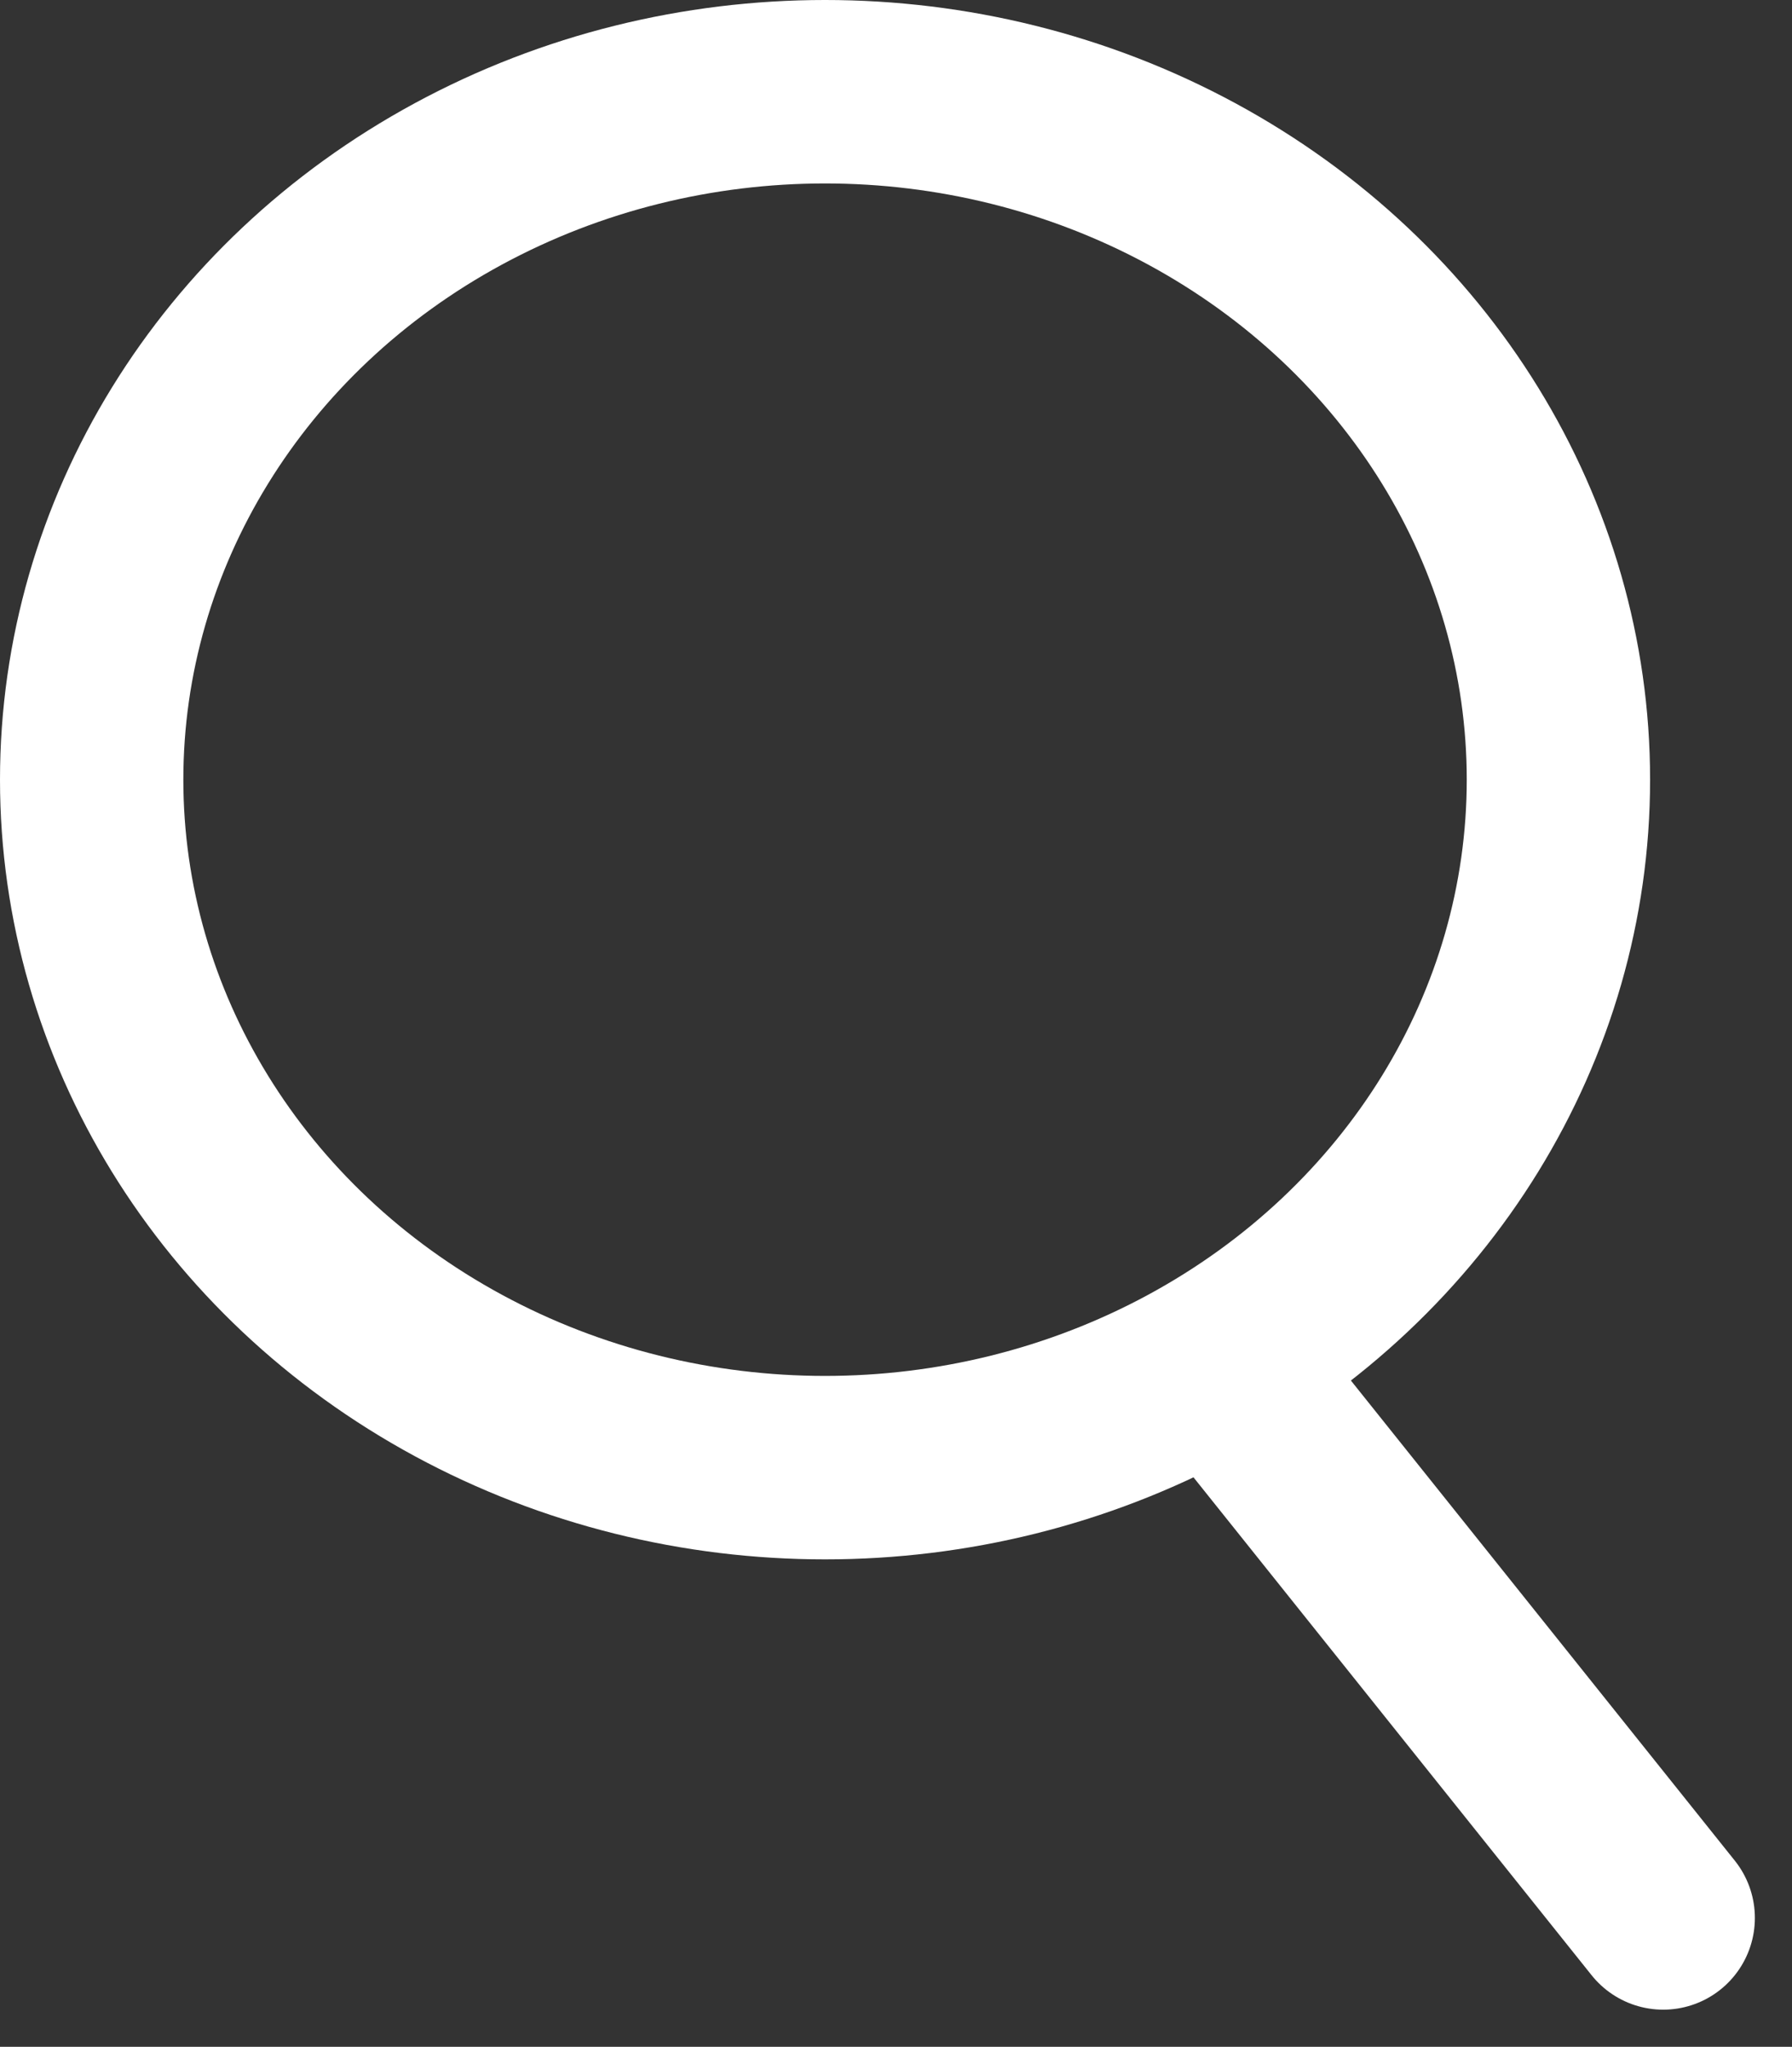 <svg xmlns="http://www.w3.org/2000/svg" width="19.548" height="22.314" viewBox="0 0 19.548 22.314">
  <rect x="0" y="0" width="19.548" height="22.314" fill="#333333" stroke="none"/>
  <g id="Group_842" data-name="Group 842" transform="translate(1 1)">
    <ellipse id="Ellipse_181" data-name="Ellipse 181" cx="8" cy="7.5" rx="8" ry="7.5" fill="none" stroke="#fff" stroke-linecap="round" stroke-linejoin="round" stroke-width="2"/>
    <line id="Line_548" data-name="Line 548" x2="4.374" y2="5.467" transform="translate(12.769 14.442)" fill="none" stroke="#fff" stroke-linecap="round" stroke-linejoin="round" stroke-width="2"/>
  </g>
</svg>
